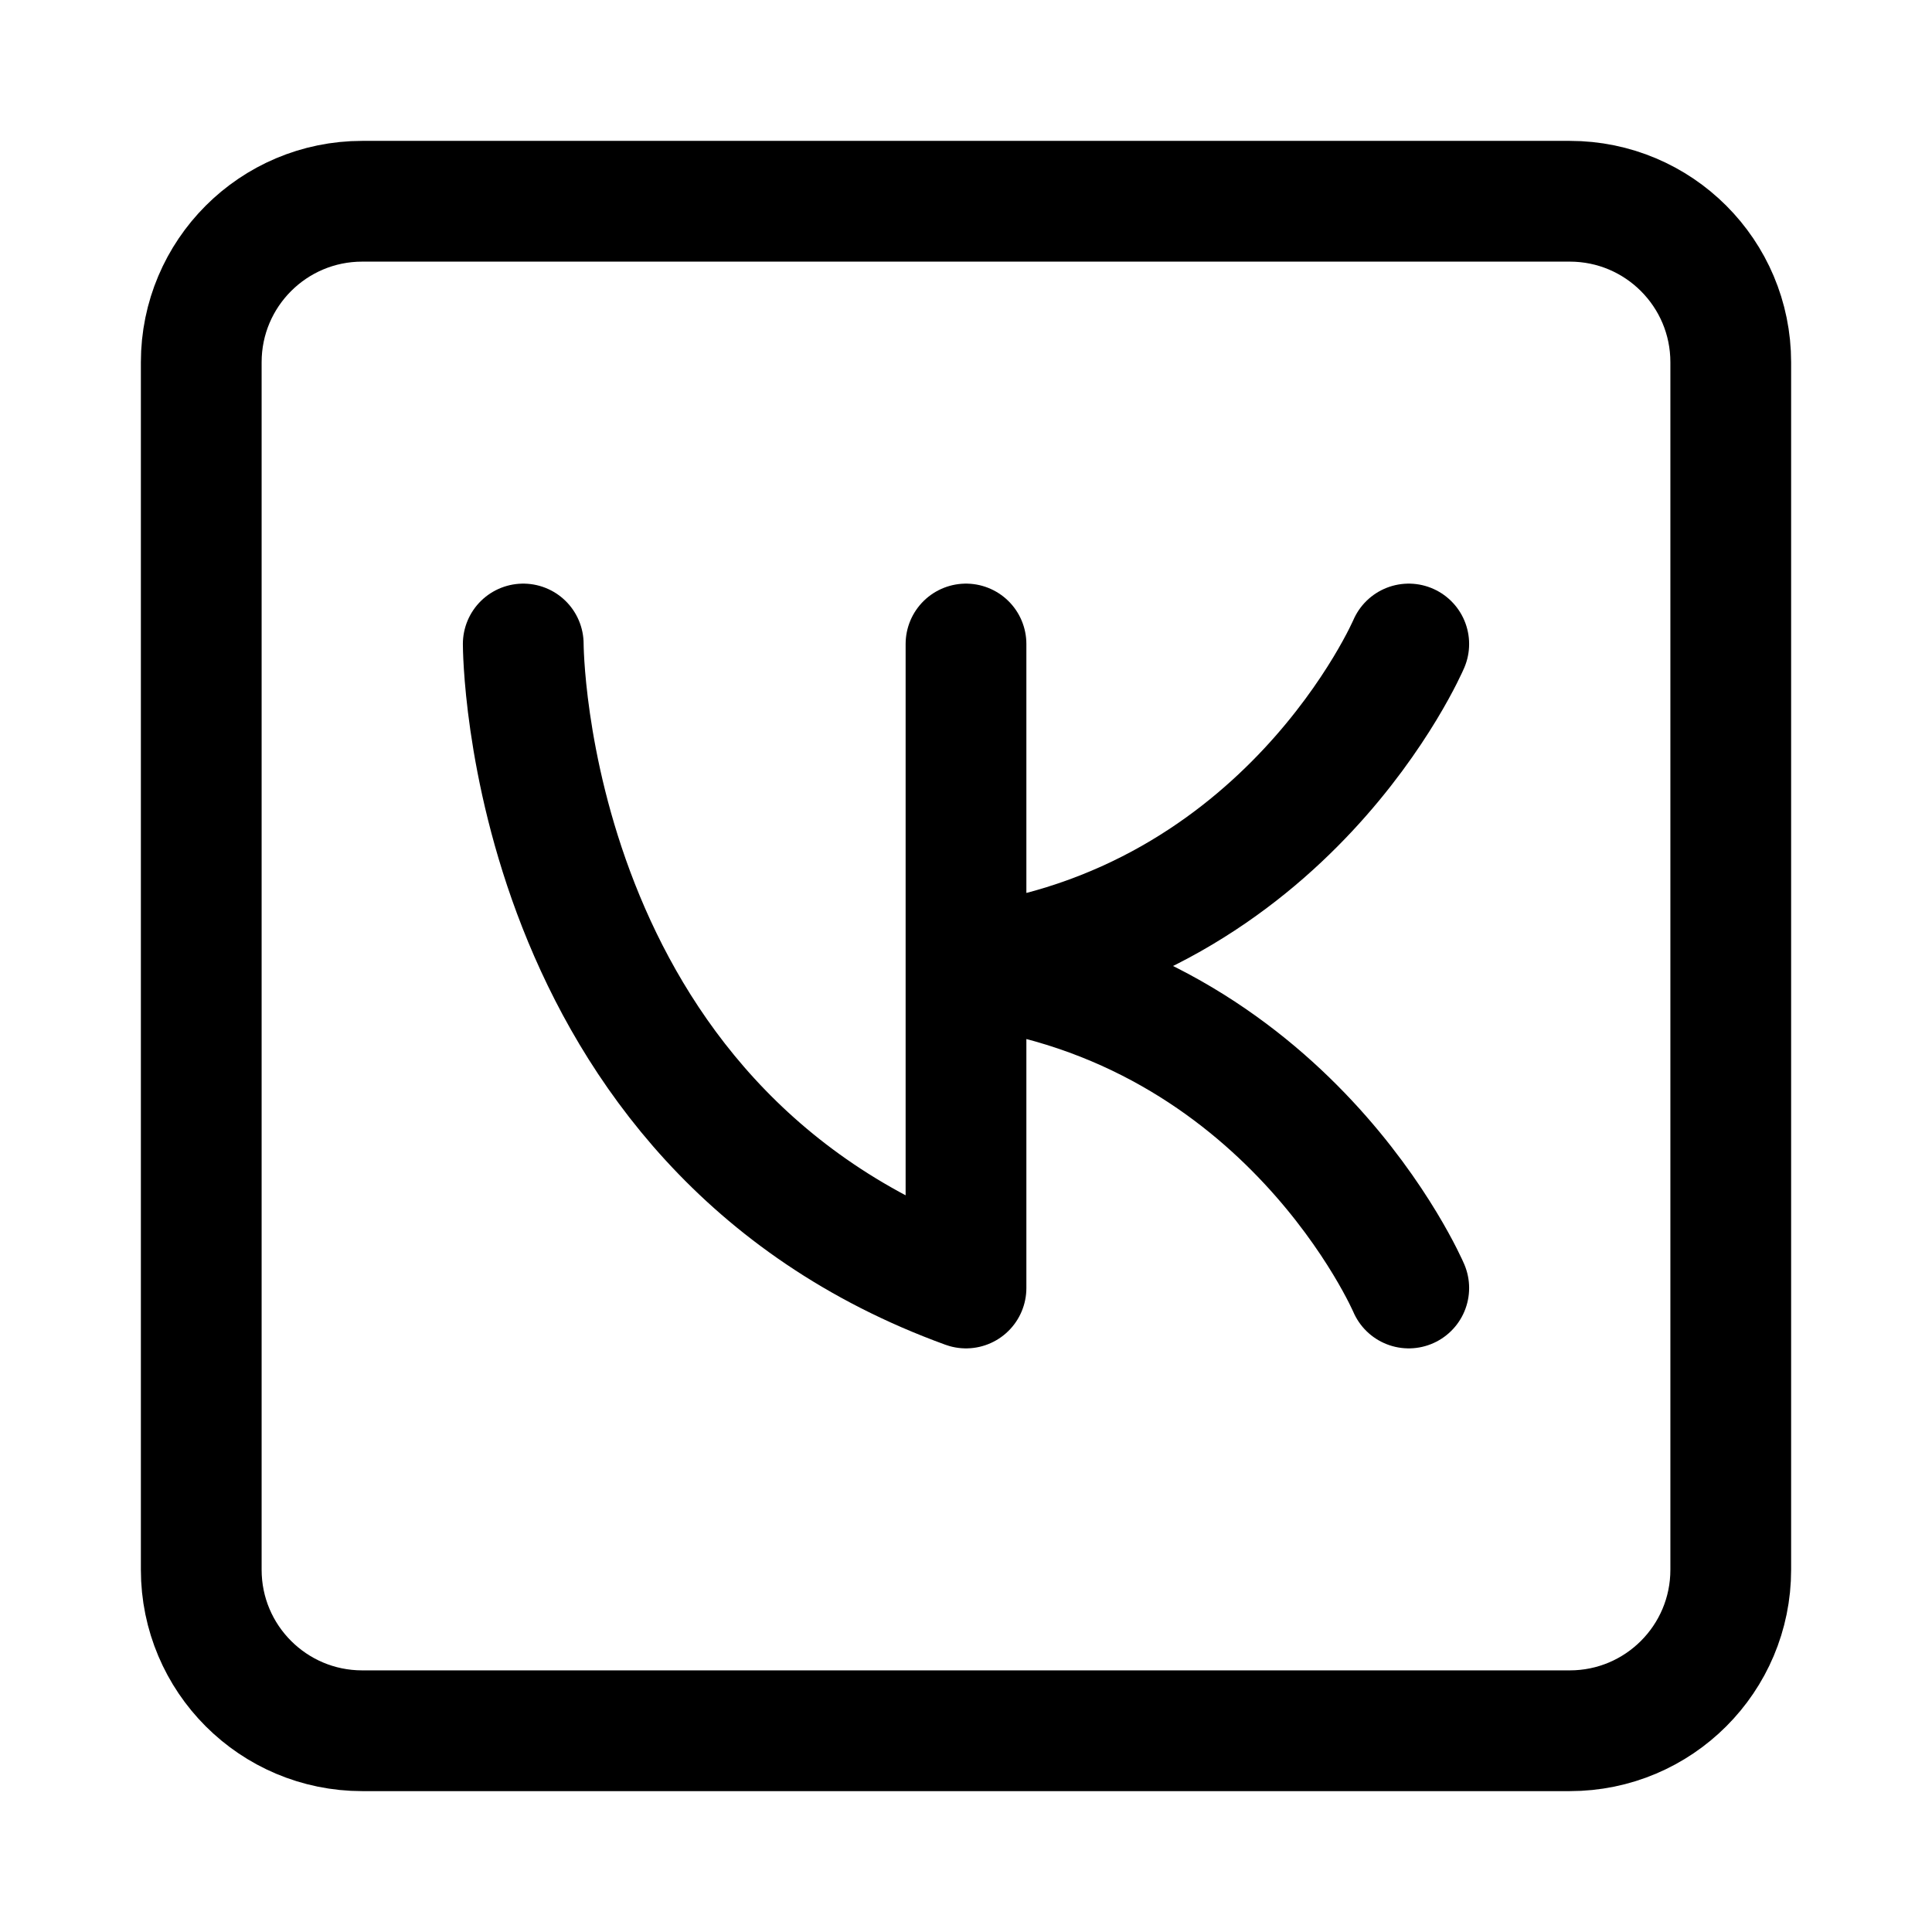 <svg width="24" height="24" viewBox="0 0 24 24" fill="none" xmlns="http://www.w3.org/2000/svg">
    <path d="M19.5 2.5H4.5C3.395 2.5 2.5 3.395 2.5 4.5V19.5C2.5 20.605 3.395 21.5 4.5 21.5H19.5C20.605 21.5 21.5 20.605 21.5 19.5V4.5C21.5 3.395 20.605 2.5 19.5 2.5Z" stroke="currentColor" stroke-width="1.5" stroke-linecap="round" stroke-linejoin="round"/>
    <path d="M12 8V16C6.5 14 6.5 8 6.5 8M17.5 8C17.5 8 16 11.5 12 12C16 12.5 17.5 16 17.5 16" stroke="currentColor" stroke-width="1.5" stroke-linecap="round" stroke-linejoin="round"/>
</svg>
